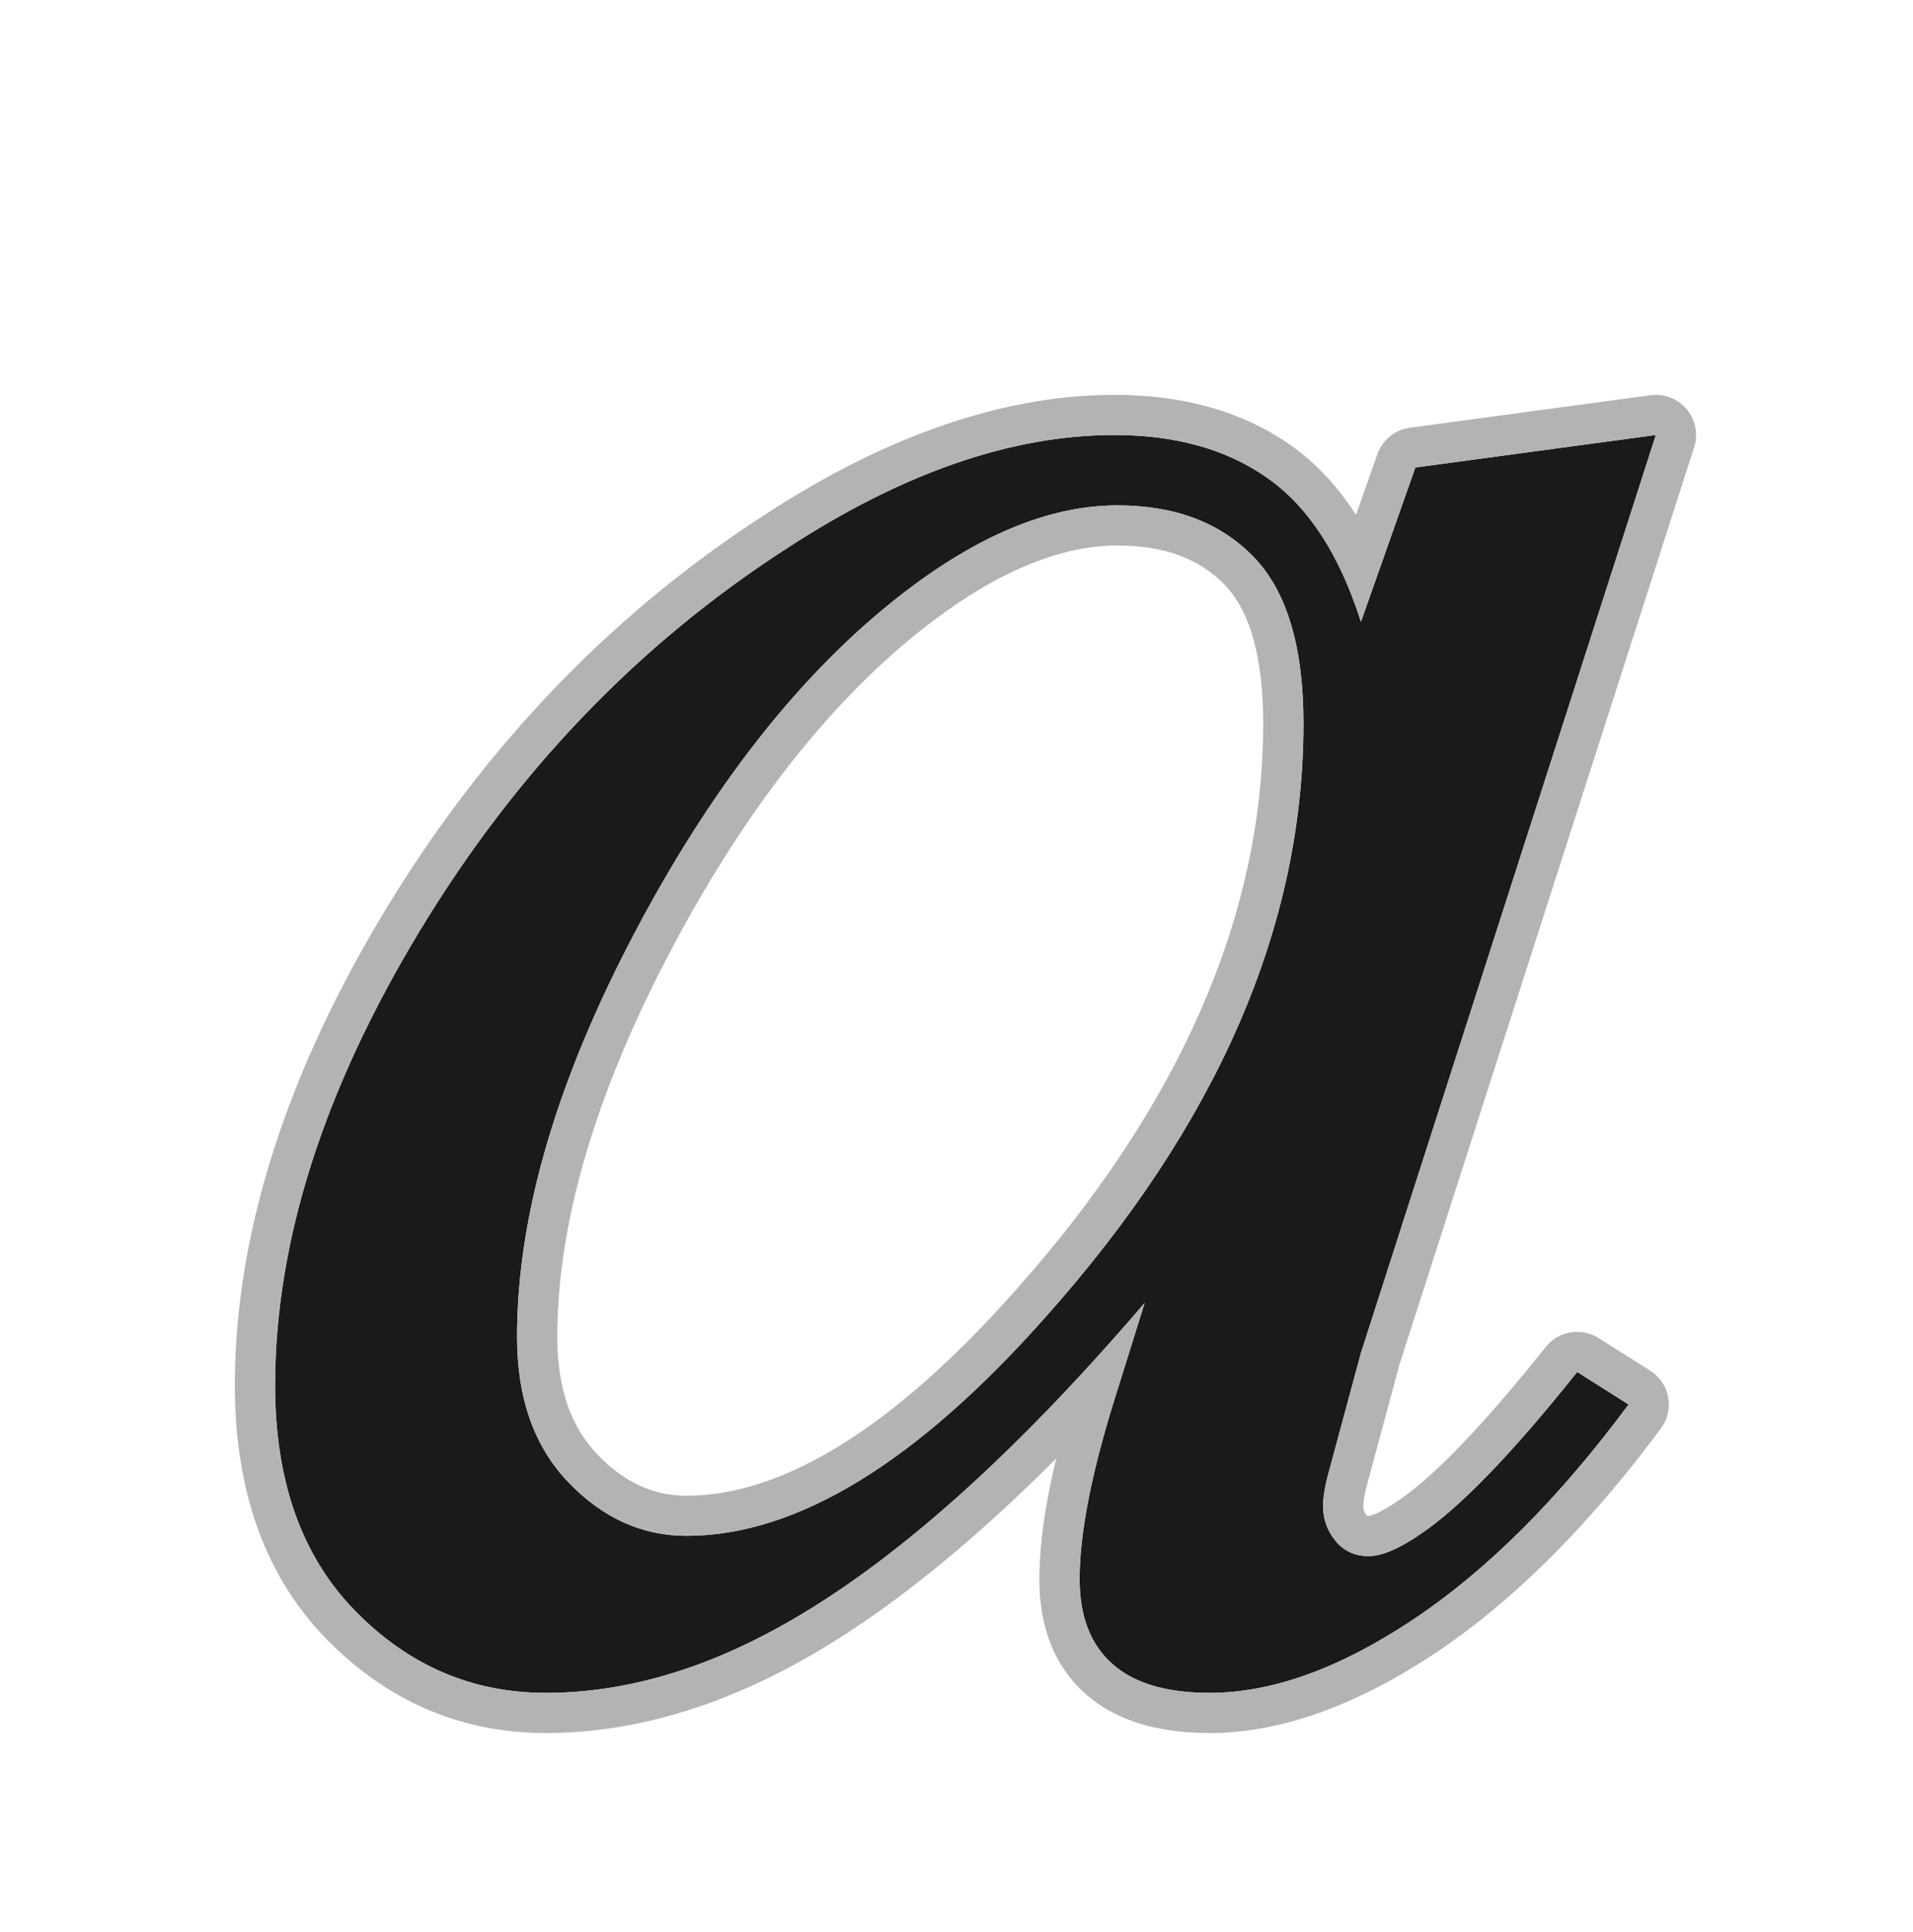 <svg xmlns="http://www.w3.org/2000/svg" width="489.309" height="494.244"><path d="M285.82 139.542c-14.155 0-29.78 6.304-46.441 18.736-24.956 18.622-47.594 46.842-67.281 83.872-19.61 36.887-29.554 70.464-29.554 99.794 0 13.076 3.366 22.933 10.292 30.137 6.798 7.076 14.237 10.517 22.74 10.517 24.902 0 53.154-17.598 83.988-52.324 42.164-47.242 63.542-96.106 63.542-145.23 0-16.779-3.322-28.712-9.87-35.468-6.55-6.751-15.518-10.034-27.416-10.034z" fill="none"/><path d="M348.099 346.102l75.429-234.833-61.505 8.313-13.924 39.485c-5.416-17.085-13.345-29.32-23.79-36.713-10.444-7.388-23.536-11.084-39.263-11.084-26.303 0-54.288 9.699-83.94 29.094-37.907 24.478-69.18 57.095-93.804 97.847-24.63 40.757-36.94 79.489-36.94 116.204 0 24.477 6.83 43.7 20.5 57.668 13.667 13.968 29.913 20.955 48.74 20.955 19.595 0 39.583-5.661 59.957-16.972 28.365-15.7 59.437-43.295 93.223-82.78l-8.123 25.977c-5.676 18.477-8.51 33.369-8.51 44.68 0 9.471 2.769 16.685 8.316 21.647 5.543 4.962 13.86 7.447 24.95 7.447 15.986 0 33.393-6.295 52.221-18.877 18.822-12.584 37.136-30.88 54.93-54.898l-13.152-8.313c-16.766 21.014-30.173 34.868-40.23 41.562-5.416 3.696-9.804 5.543-13.151 5.543-3.095 0-5.675-1.04-7.737-3.117-2.582-2.772-3.868-6.003-3.868-9.699 0-2.078.386-4.616 1.16-7.62l8.51-31.516zm-80.847-9.006c-33.012 37.18-63.571 55.764-91.676 55.764-11.35 0-21.408-4.557-30.172-13.68-8.77-9.121-13.152-21.53-13.152-37.234 0-31.173 10.25-66.037 30.752-104.6 20.501-38.56 43.904-67.655 70.208-87.283 18.568-13.855 36.101-20.783 52.608-20.783 14.699 0 26.304 4.39 34.814 13.162 8.51 8.778 12.765 22.979 12.765 42.603 0 51.953-22.049 102.641-66.147 152.05z" fill="#1a1a1a"/><path d="M320.634 142.442c-8.51-8.773-20.115-13.162-34.814-13.162-16.507 0-34.04 6.928-52.607 20.783-26.305 19.628-49.707 48.723-70.209 87.282-20.501 38.565-30.752 73.428-30.752 104.6 0 15.706 4.383 28.115 13.152 37.234 8.764 9.124 18.821 13.68 30.172 13.68 28.105 0 58.664-18.583 91.676-55.763 44.098-49.41 66.146-100.098 66.146-152.051 0-19.624-4.254-33.825-12.764-42.603zM175.576 382.598c-8.503 0-15.942-3.44-22.74-10.517-6.928-7.204-10.292-17.06-10.292-30.137 0-29.332 9.943-62.907 29.554-99.794 19.689-37.032 42.326-65.25 67.28-83.872 16.663-12.432 32.287-18.736 46.442-18.736 11.898 0 20.866 3.283 27.416 10.034 6.548 6.756 9.87 18.689 9.87 35.469 0 49.123-21.378 97.987-63.542 145.23-30.834 34.725-59.086 52.323-83.988 52.323z" fill="#b3b3b3"/><path d="M357.973 349.001L433.33 114.4a10.238 10.238 0 00-1.915-9.724 10.306 10.306 0 00-9.27-3.575l-61.505 8.313a10.287 10.287 0 00-8.326 6.765l-5.475 15.526c-4.714-7.32-10.25-13.244-16.574-17.72-12.175-8.612-27.387-12.977-45.219-12.977-28.217 0-58.35 10.35-89.562 30.762-39.048 25.22-71.681 59.249-96.997 101.145-25.492 42.185-38.417 83.063-38.417 121.5 0 27.14 7.882 48.953 23.427 64.837 15.612 15.958 34.49 24.05 56.105 24.05 21.27 0 43.129-6.147 64.963-18.269 20.495-11.342 42.47-28.764 65.616-51.988-2.903 12.035-4.324 22.228-4.324 30.9 0 12.468 3.949 22.322 11.737 29.287 7.462 6.68 18.17 10.07 31.821 10.07 17.985 0 37.482-6.935 57.95-20.613 19.733-13.193 39.07-32.48 57.477-57.326a10.245 10.245 0 001.84-7.982 10.26 10.26 0 00-4.607-6.782l-13.152-8.313a10.282 10.282 0 00-5.504-1.596c-3.044 0-6.04 1.343-8.059 3.875-16.028 20.087-28.776 33.35-37.892 39.417-.033.022-.066.043-.099.067-5.22 3.564-7.36 3.747-7.381 3.748a1.971 1.971 0 01-.32-.025c-.786-.912-.95-1.653-.95-2.53 0-.675.107-2.22.822-5.01l8.433-31.23zm-48.557 84.037c-11.091 0-19.407-2.485-24.95-7.447-5.547-4.962-8.316-12.177-8.316-21.647 0-11.311 2.834-26.204 8.51-44.68l8.123-25.977c-33.786 39.486-64.86 67.081-93.223 82.78-20.374 11.311-40.362 16.972-59.957 16.972-18.827 0-35.073-6.987-48.739-20.955-13.672-13.968-20.501-33.19-20.501-57.668 0-36.715 12.311-75.446 36.94-116.204 24.624-40.751 55.897-73.37 93.805-97.847 29.651-19.395 57.637-29.094 83.94-29.094 15.726 0 28.818 3.697 39.261 11.084 10.446 7.392 18.376 19.629 23.79 36.714l13.926-39.486 61.504-8.313-75.43 234.833-8.51 31.518c-.774 3.004-1.16 5.543-1.16 7.62 0 3.696 1.286 6.926 3.868 9.698 2.06 2.078 4.642 3.117 7.737 3.117 3.348 0 7.737-1.845 13.151-5.543 10.058-6.694 23.464-20.548 40.23-41.562l13.152 8.314c-17.794 24.017-36.108 42.313-54.93 54.897-18.828 12.581-36.235 18.876-52.22 18.876z" fill="#b3b3b3"/></svg>